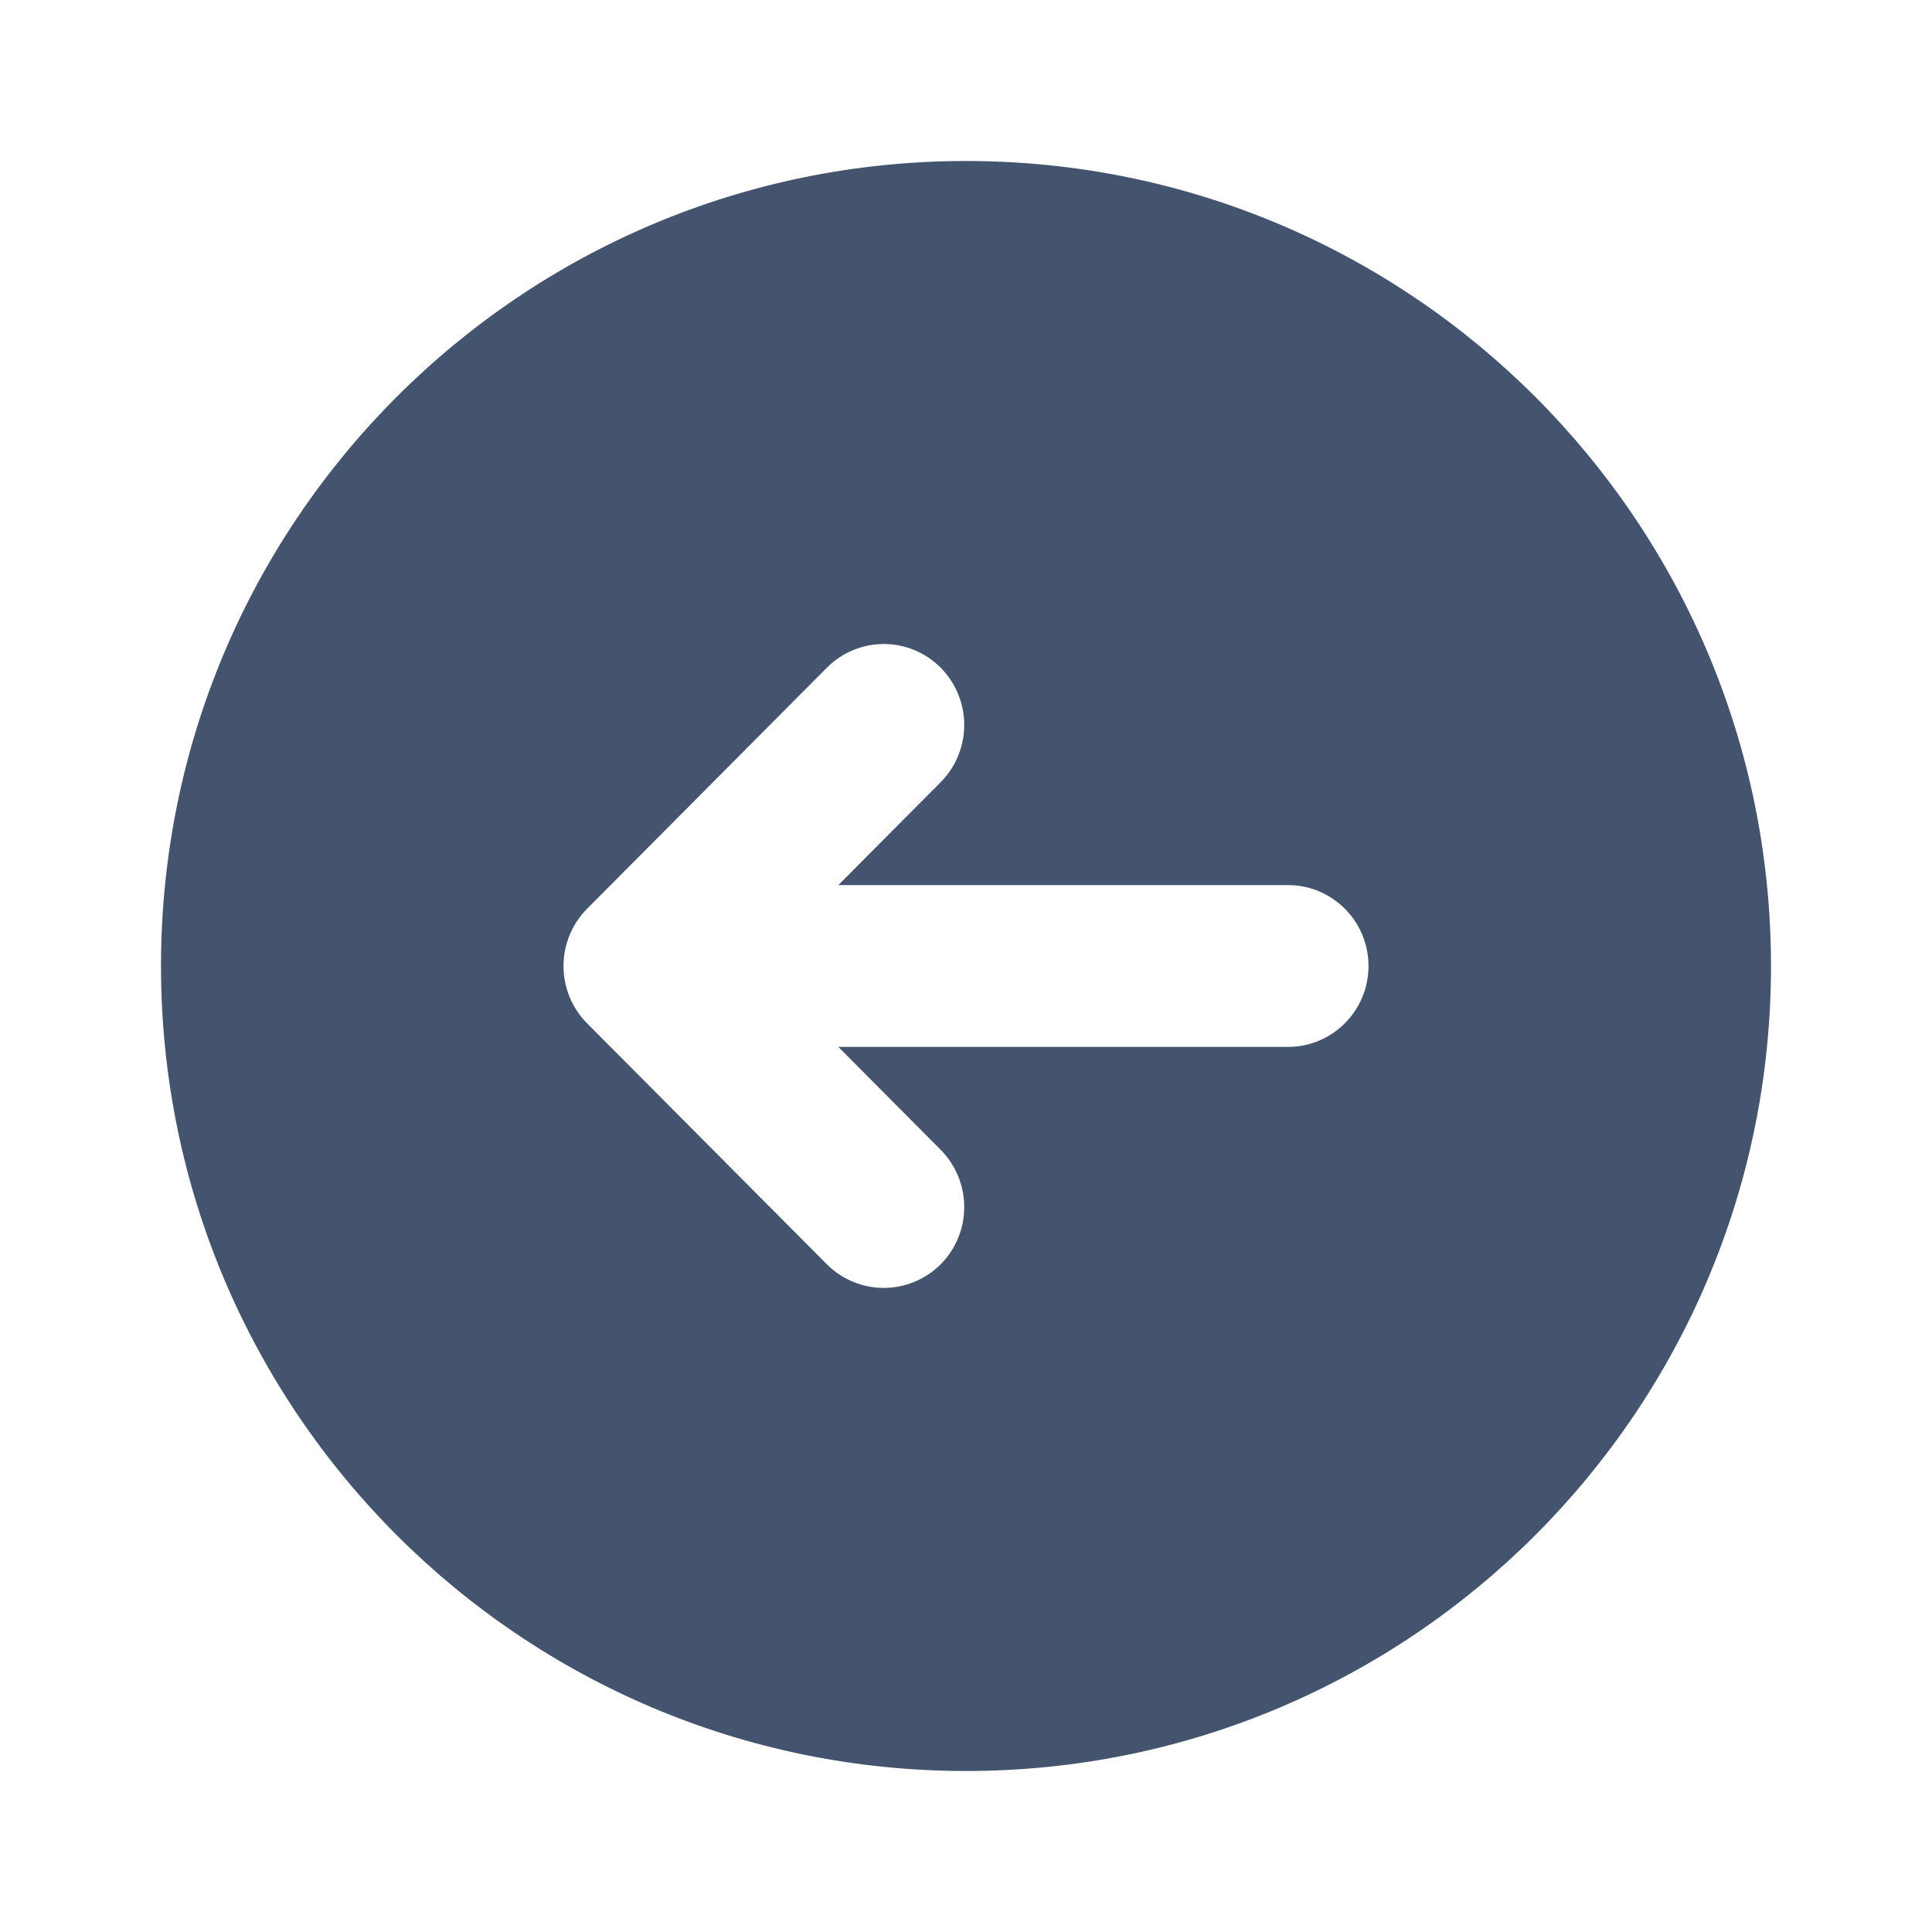 <svg width="24" height="24" viewBox="0 0 24 24" fill="none" xmlns="http://www.w3.org/2000/svg">
<path fill-rule="evenodd" clip-rule="evenodd" d="M22 12C22 17.523 17.523 22 12 22C6.477 22 2 17.523 2 12C2 6.477 6.477 2 12 2C17.523 2 22 6.477 22 12ZM10.414 10.995H16C16.552 10.995 17 11.445 17 12C17 12.555 16.552 13.005 16 13.005H10.414L11.686 14.284C11.873 14.473 11.978 14.728 11.978 14.995C11.978 15.261 11.873 15.516 11.686 15.705C11.593 15.798 11.483 15.872 11.361 15.922C11.24 15.973 11.11 15.999 10.979 15.999C10.847 15.999 10.717 15.973 10.595 15.922C10.474 15.872 10.364 15.798 10.271 15.705L7.293 12.712C7.105 12.523 7 12.267 7 12.001C7 11.734 7.105 11.478 7.293 11.289L10.271 8.295C10.364 8.202 10.474 8.127 10.595 8.077C10.717 8.026 10.847 8 10.979 8C11.11 8 11.24 8.026 11.362 8.077C11.483 8.127 11.593 8.202 11.686 8.295C11.873 8.484 11.978 8.739 11.978 9.006C11.978 9.272 11.873 9.527 11.686 9.716L10.414 10.995Z" fill="#44546F"/>
</svg>
